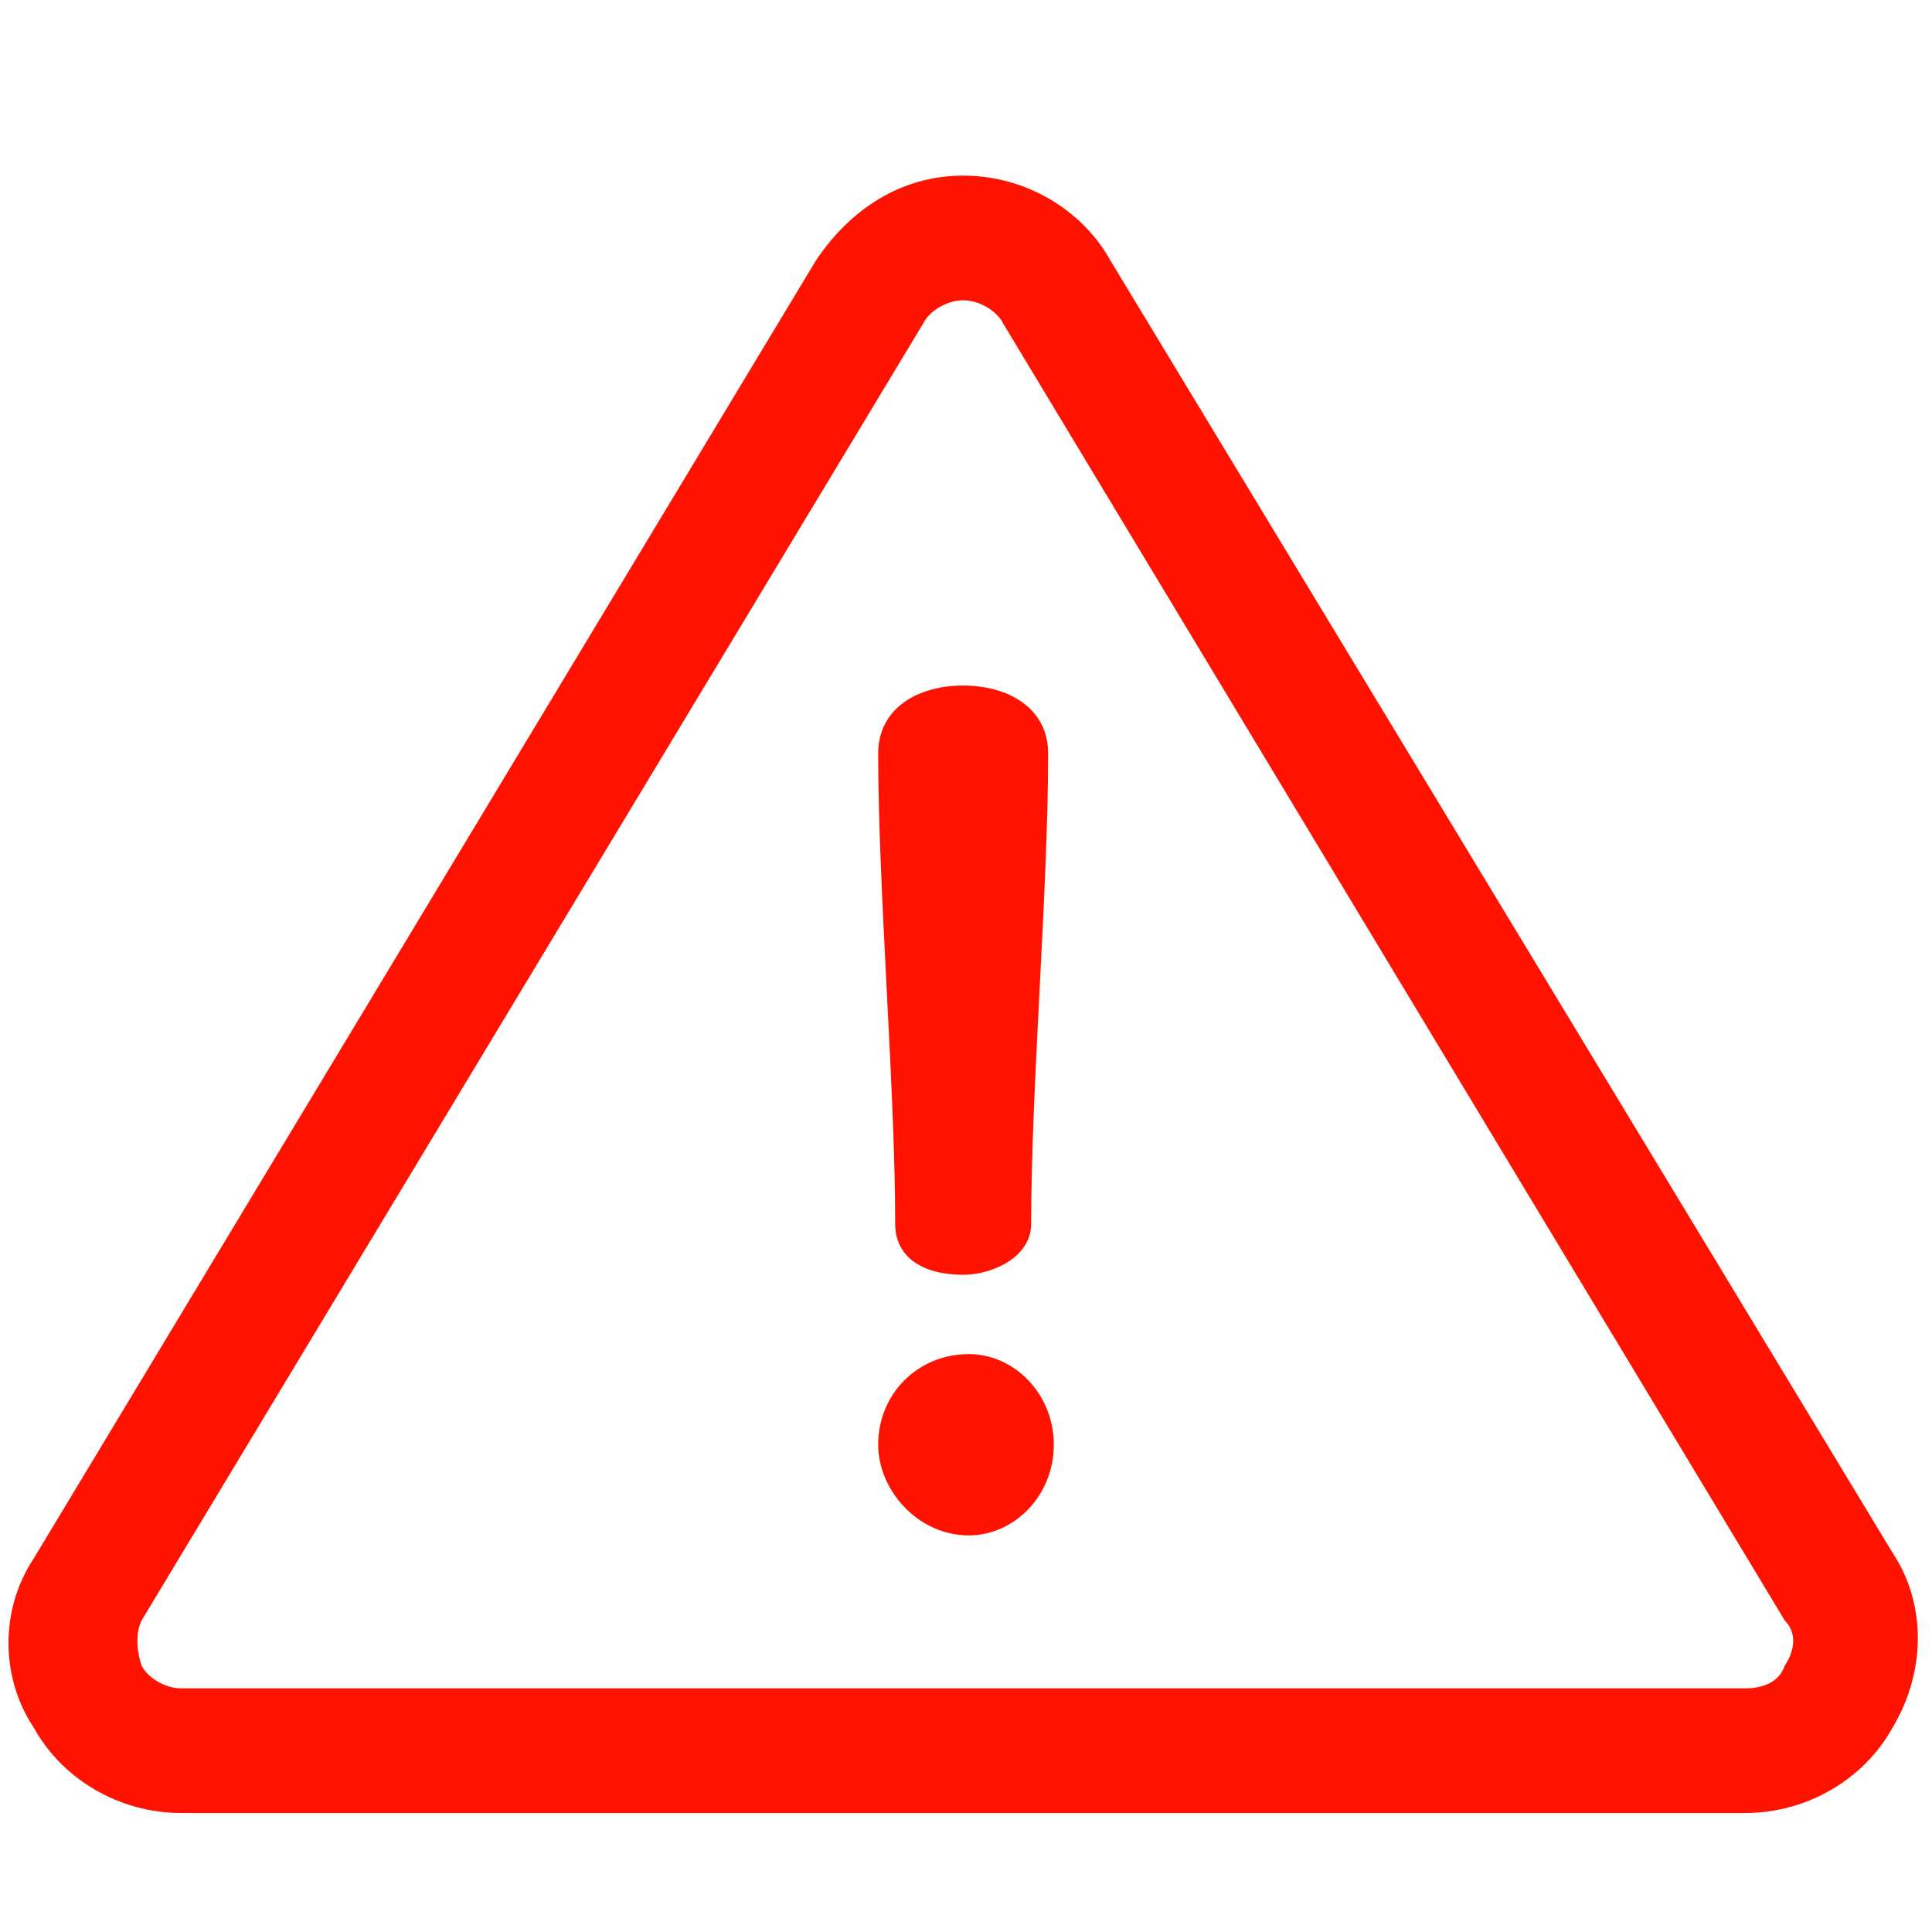 <?xml version="1.0" encoding="utf-8"?>
<!-- Generator: Adobe Illustrator 19.0.0, SVG Export Plug-In . SVG Version: 6.00 Build 0)  -->
<svg version="1.1" xmlns="http://www.w3.org/2000/svg" xmlns:xlink="http://www.w3.org/1999/xlink" x="0px" y="0px"
	 viewBox="216 148.4 34.1 34.1" style="enable-background:new 216 148.4 34.1 34.1;" xml:space="preserve">
<style type="text/css">
	.st0{display:none;}
	.st1{display:inline;}
	.st2{display:inline;fill:#FF1200;}
	.st3{fill:#FF1200;}
</style>
<g id="Capa_1" class="st0">
	<g class="st1">
		<g>
			<path d="M231.5,157.2h2.6c0.1,0,0.2-0.1,0.2-0.1v-0.7c0,0-0.1,0-0.1,0H234c-0.3,0-0.5-0.2-0.5-0.5v-0.2c0-0.3,0.2-0.5,0.5-0.5
				h0.2c0,0,0.1,0,0.1,0v-0.7c0-0.1-0.1-0.1-0.2-0.1h-2.6c-0.1,0-0.2,0.1-0.2,0.1v2.6C231.3,157.1,231.4,157.2,231.5,157.2z"/>
			<path d="M236.6,158.6h-0.7c-0.2-0.4-0.6-0.6-1-0.6h-4.2c-0.4,0-0.8,0.2-1,0.6H229c-0.6,0-1.2,0.5-1.2,1.2v0.2
				c0,0.3,0.1,0.6,0.3,0.8v14.5c-0.2,0.2-0.3,0.5-0.3,0.8v0.2c0,0.7,0.5,1.2,1.2,1.2h7.6c0.7,0,1.2-0.5,1.2-1.2v-0.2
				c0-0.3-0.1-0.6-0.3-0.8v-14.5c0.2-0.2,0.3-0.5,0.3-0.8v-0.2C237.8,159.2,237.3,158.6,236.6,158.6z M236.2,169.4
				c0,0.4-0.3,0.7-0.7,0.7s-0.7-0.3-0.7-0.7v-1.2c0-0.4,0.3-0.7,0.7-0.7s0.7,0.3,0.7,0.7V169.4z M236.2,166c0,0.4-0.3,0.7-0.7,0.7
				s-0.7-0.3-0.7-0.7v-4c0-0.4,0.3-0.7,0.7-0.7s0.7,0.3,0.7,0.7V166z"/>
			<path d="M238.8,154c0.1,0,0.1-0.1,0.2-0.2c0-0.1,0-0.1,0-0.2c0-0.1-0.1-0.2-0.3-0.2c0,0-0.1,0-0.1,0l-4,1.7L238.8,154
				C238.7,154,238.7,154,238.8,154z"/>
			<path d="M238.8,157.4C238.7,157.4,238.7,157.4,238.8,157.4l-4.2-1.2l4,1.7c0,0,0.1,0,0.1,0c0.1,0,0.2-0.1,0.3-0.2
				c0-0.1,0-0.1,0-0.2C238.9,157.5,238.8,157.5,238.8,157.4z"/>
		</g>
	</g>
	<path class="st2" d="M233,148.5c-9.4,0-17,7.6-17,17c0,9.4,7.6,17,17,17c9.4,0,17-7.6,17-17C250,156.1,242.4,148.5,233,148.5z
		 M219,165.5c0-7.7,6.3-14,14-14c3.7,0,7,1.4,9.5,3.8l-20,19.5C220.4,172.2,219,169,219,165.5z M233,179.5c-3.1,0-6-1-8.3-2.7
		l19.8-19.2c1.6,2.3,2.5,5,2.5,8C247,173.2,240.8,179.5,233,179.5z"/>
</g>
<g id="Layer_2">
	<g>
		<g>
			<g>
				<path class="st3" d="M249.4,175.8L235.6,153c-0.5-0.9-1.5-1.5-2.6-1.5c-1.1,0-2,0.6-2.6,1.5l-13.8,22.9c-0.6,0.9-0.6,2.1,0,3
					c0.5,0.9,1.5,1.5,2.6,1.5h27.6c1.1,0,2.1-0.6,2.6-1.5C250,177.9,250,176.7,249.4,175.8z M247.5,177.8c-0.1,0.3-0.4,0.4-0.7,0.4
					h-27.6c-0.3,0-0.6-0.2-0.7-0.4c-0.1-0.3-0.1-0.6,0-0.8l13.8-22.9c0.1-0.2,0.4-0.4,0.7-0.4c0.3,0,0.6,0.2,0.7,0.4l13.8,22.9
					C247.7,177.2,247.7,177.5,247.5,177.8z"/>
			</g>
		</g>
		<g>
			<g>
				<path class="st3" d="M233,160.5c-0.8,0-1.5,0.4-1.5,1.2c0,2.4,0.3,5.9,0.3,8.3c0,0.6,0.5,0.9,1.2,0.9c0.5,0,1.2-0.3,1.2-0.9
					c0-2.4,0.3-5.9,0.3-8.3C234.5,160.9,233.8,160.5,233,160.5z"/>
			</g>
		</g>
		<g>
			<g>
				<path class="st3" d="M233.1,172.3c-0.9,0-1.6,0.7-1.6,1.6c0,0.8,0.7,1.6,1.6,1.6c0.8,0,1.5-0.7,1.5-1.6
					C234.6,173,233.9,172.3,233.1,172.3z"/>
			</g>
		</g>
	</g>
</g>
<g id="Layer_3" class="st0">
	<g class="st1">
		<g>
			<g>
				<path class="st3" d="M226.8,154.6c-0.1-0.1-0.2-0.3-0.3-0.4c-0.1-0.1-0.3-0.2-0.4-0.2c-0.2-0.1-0.4-0.1-0.6-0.2l-0.2,0v-1.1
					c0.1,0,0.2,0,0.3,0.1c0.1,0,0.2,0.1,0.3,0.1c0.1,0,0.2,0.1,0.2,0.1c0.1,0,0.1,0.1,0.1,0.1l0.4-0.7c-0.2-0.1-0.4-0.2-0.6-0.3
					c-0.2-0.1-0.5-0.1-0.7-0.2v-0.6H225v0.6c-0.2,0-0.4,0.1-0.6,0.1c-0.2,0.1-0.3,0.2-0.4,0.3c-0.1,0.1-0.2,0.3-0.3,0.4
					c-0.1,0.2-0.1,0.3-0.1,0.6c0,0.2,0,0.3,0.1,0.4c0.1,0.1,0.1,0.2,0.2,0.3c0.1,0.1,0.2,0.2,0.4,0.2c0.2,0.1,0.3,0.1,0.5,0.2
					c0,0,0.1,0,0.1,0c0,0,0.1,0,0.1,0v1.1c-0.1,0-0.3,0-0.4-0.1c-0.1,0-0.3-0.1-0.4-0.1c-0.1-0.1-0.2-0.1-0.3-0.2
					c-0.1-0.1-0.1-0.1-0.2-0.1l-0.4,0.7c0.2,0.2,0.5,0.3,0.7,0.4c0.3,0.1,0.6,0.2,0.8,0.2v0.7h0.4v-0.7c0.2,0,0.4,0,0.6-0.1
					c0.2-0.1,0.3-0.1,0.5-0.2c0.1-0.1,0.2-0.2,0.3-0.4s0.1-0.4,0.1-0.6C226.9,154.9,226.9,154.8,226.8,154.6z M225.1,153.7
					c-0.2-0.1-0.3-0.1-0.4-0.2c-0.1-0.1-0.1-0.2-0.1-0.3c0-0.3,0.2-0.5,0.6-0.5V153.7L225.1,153.7z M225.3,155.7v-1
					c0.2,0.1,0.4,0.1,0.5,0.2c0.1,0.1,0.2,0.2,0.2,0.3C226,155.5,225.8,155.7,225.3,155.7z"/>
			</g>
		</g>
		<g>
			<g>
				<path class="st3" d="M227.1,175.5v4.5h4.5v-4.5H227.1z M230.5,179h-2.4v-2.4h2.4V179z"/>
			</g>
		</g>
		<g>
			<g>
				<path class="st3" d="M233,175.5v4.5h4.5v-4.5H233z M236.4,179H234v-2.4h2.4V179z"/>
			</g>
		</g>
		<g>
			<g>
				<path class="st3" d="M227.1,169.9v4.5h4.5v-4.5H227.1z M230.5,173.3h-2.4v-2.4h2.4V173.3z"/>
			</g>
		</g>
		<g>
			<g>
				<path class="st3" d="M233,169.9v4.5h4.5v-4.5H233z M236.4,173.3H234v-2.4h2.4V173.3z"/>
			</g>
		</g>
		<g>
			<g>
				<path class="st3" d="M227.1,164.2v4.5h4.5v-4.5H227.1z M230.5,167.6h-2.4v-2.4h2.4V167.6z"/>
			</g>
		</g>
		<g>
			<g>
				<path class="st3" d="M238.4,164.2v4.5h4.5v-4.5H238.4z M241.9,167.6h-2.4v-2.4h2.4V167.6z"/>
			</g>
		</g>
		<g>
			<g>
				<path class="st3" d="M233,164.2v4.5h4.5v-4.5H233z M236.4,167.6H234v-2.4h2.4V167.6z"/>
			</g>
		</g>
		<g>
			<g>
				<rect x="224.8" y="161.2" class="st3" width="1" height="1"/>
			</g>
		</g>
		<g>
			<g>
				<path class="st3" d="M230.8,153c-0.7-2.5-2.9-4.3-5.6-4.3c-3.2,0-5.8,2.6-5.8,5.8c0,3.2,2.6,5.8,5.8,5.8c0.7,0,1.3-0.1,1.9-0.3
					v2.3h15.8v-7h-12c0-0.2,0-0.5,0-0.7c0-0.2,0-0.3,0-0.5h13.2v27.2h-18.3v-17.8h-1v18.8h20.3V153H230.8z M225.2,159.2
					c-2.6,0-4.8-2.1-4.8-4.8c0-2.6,2.1-4.8,4.8-4.8c2.6,0,4.8,2.1,4.8,4.8C229.9,157.1,227.8,159.2,225.2,159.2z M241.9,156.2v5
					h-13.8v-1.7c1.2-0.7,2.2-1.9,2.6-3.3H241.9z"/>
			</g>
		</g>
		<g>
			<g>
				<rect x="238.4" y="175.2" class="st3" width="1" height="1"/>
			</g>
		</g>
		<g>
			<g>
				<polygon class="st3" points="238.4,169.9 238.4,173.9 239.5,173.9 239.5,170.9 241.9,170.9 241.9,179 239.5,179 239.5,177.4 
					238.4,177.4 238.4,180 242.9,180 242.9,169.9 				"/>
			</g>
		</g>
	</g>
</g>
</svg>
